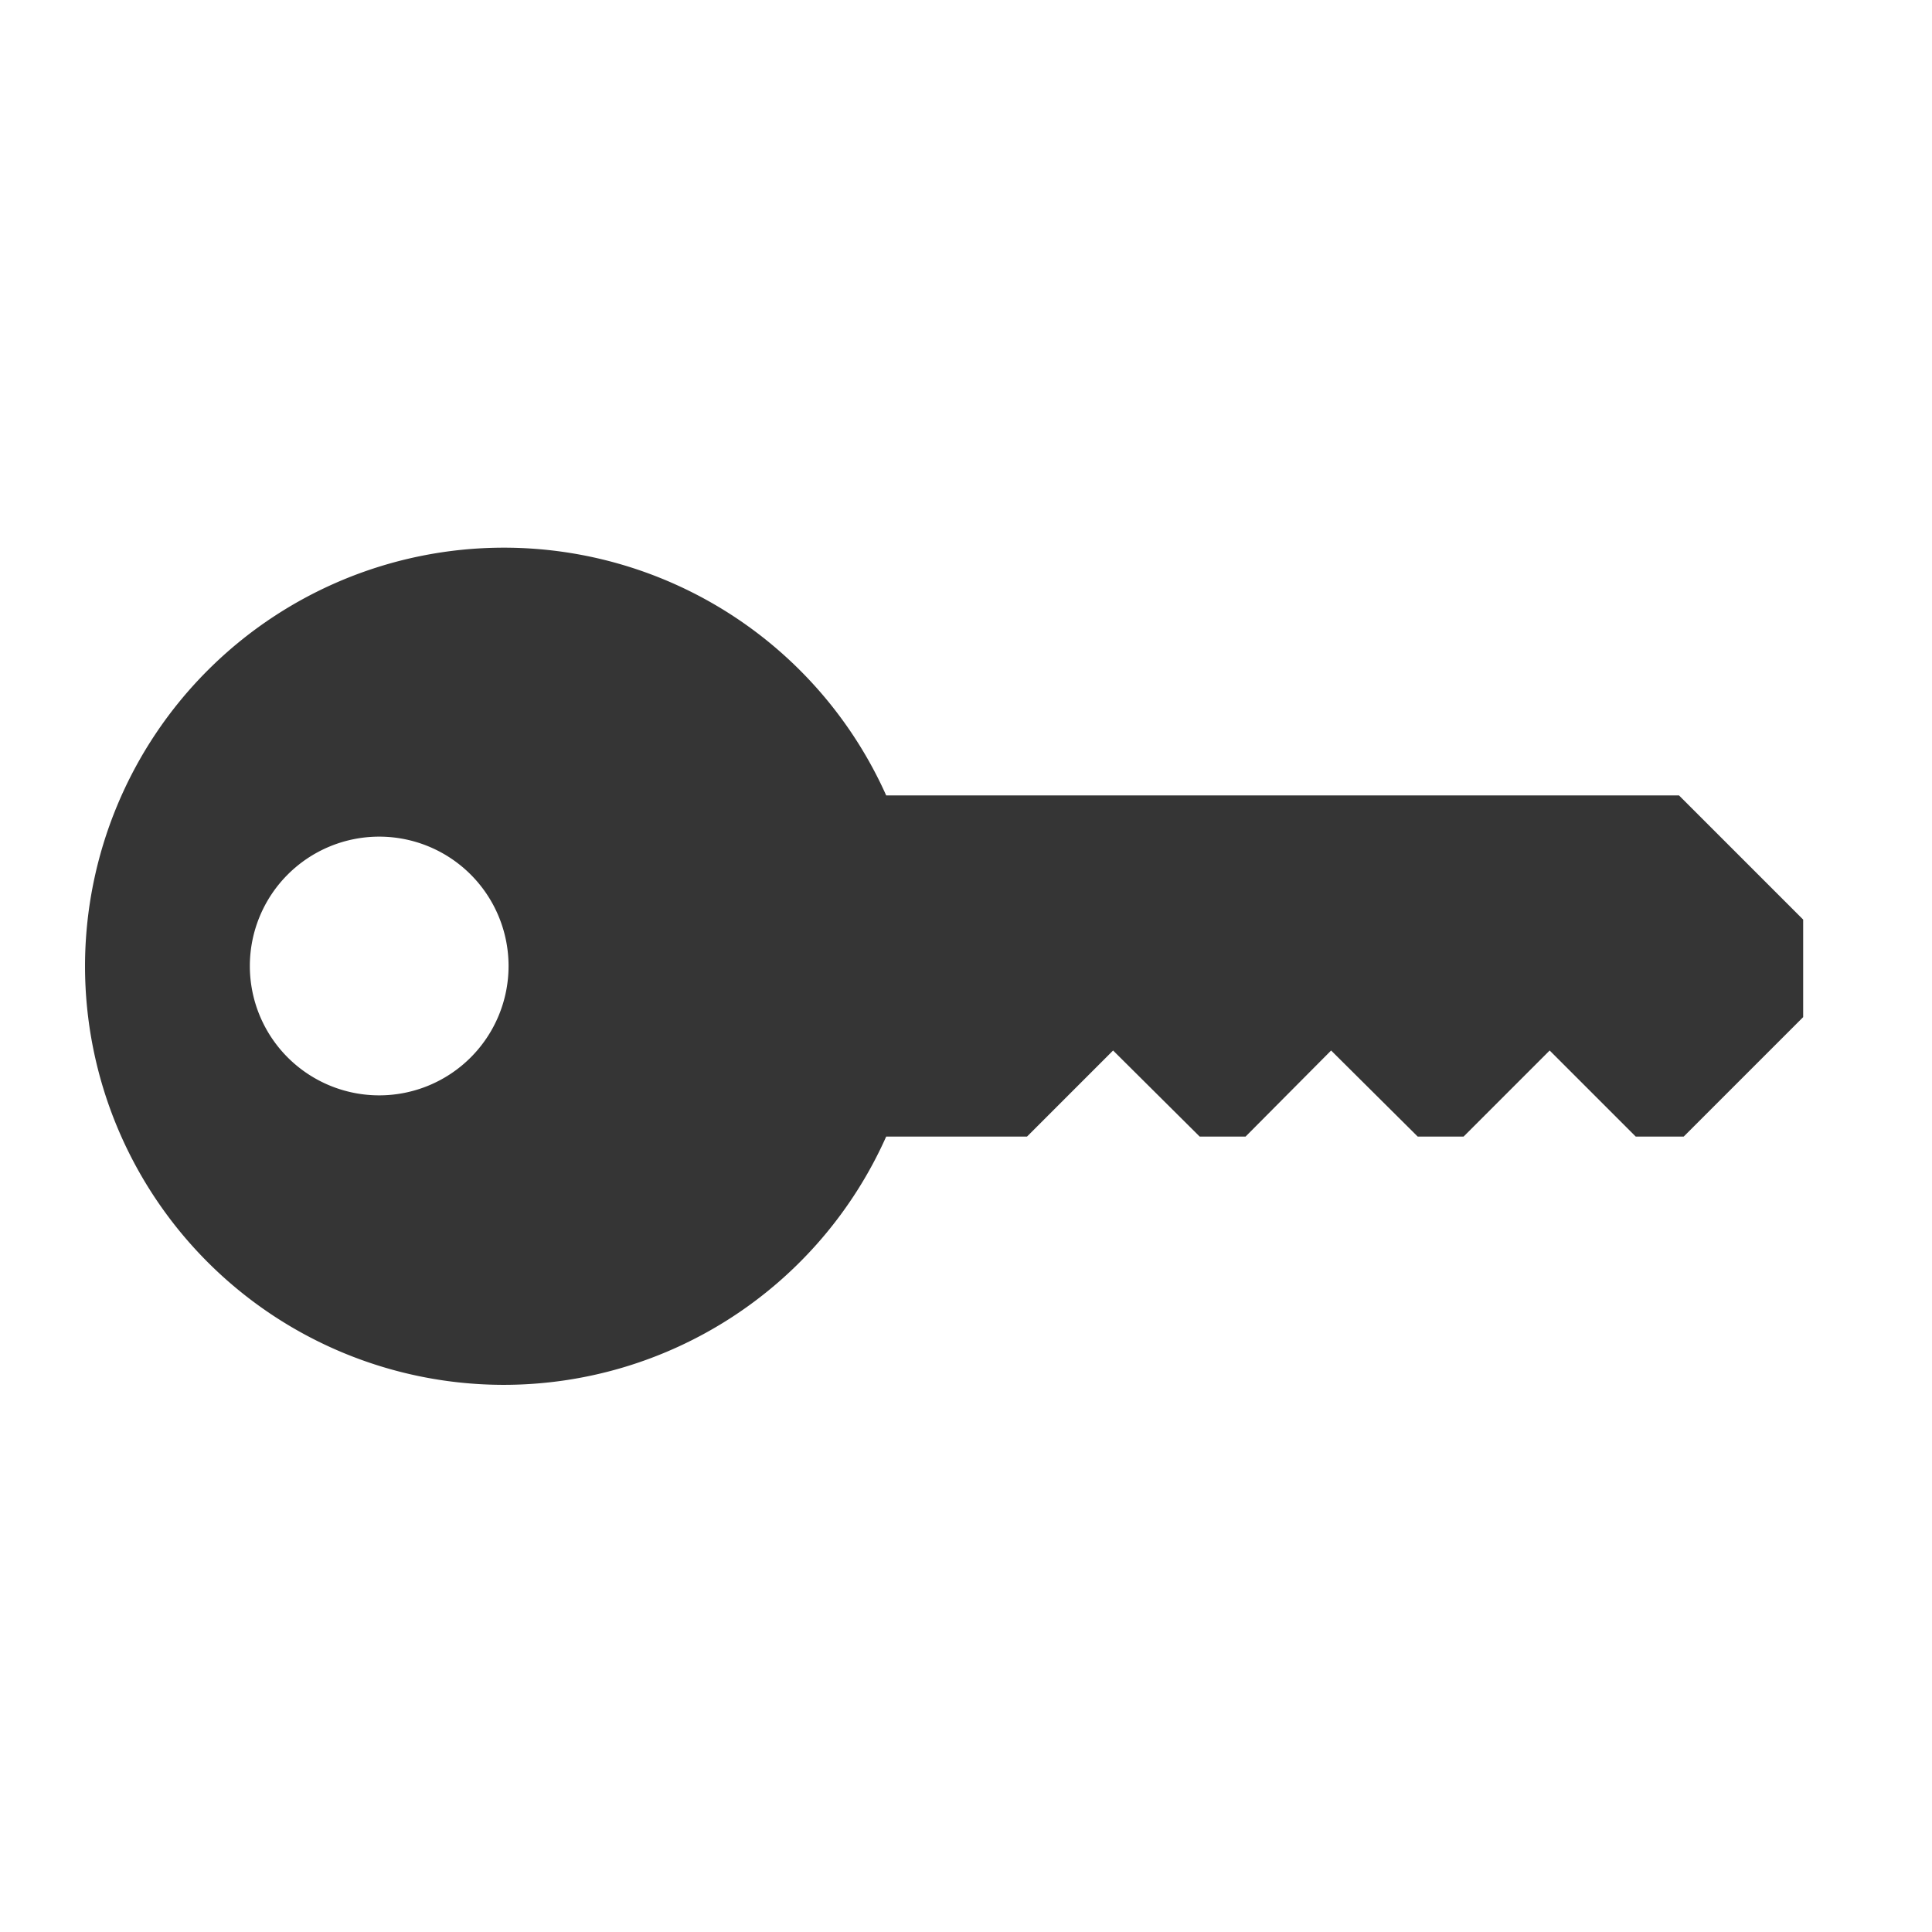 <?xml version="1.0" encoding="UTF-8" standalone="no"?>
<!-- Created with Inkscape (http://www.inkscape.org/) -->

<svg
   width="14"
   height="14"
   viewBox="0 0 3.704 3.704"
   version="1.1"
   id="svg1"
   xmlns="http://www.w3.org/2000/svg"
   xmlns:svg="http://www.w3.org/2000/svg">
  <defs
     id="defs1" />
  <g
     id="layer1">
    <path
       id="rect1"
       style="fill:#353535;fill-opacity:1;stroke-width:1.128;stroke-linejoin:round"
       d="M 0.966,1.05 A 0.803,0.803 0 0 0 0.163,1.852 0.803,0.803 0 0 0 0.966,2.655 0.803,0.803 0 0 0 1.699,2.179 H 1.969 L 2.134,2.014 2.3,2.179 h 0.088 L 2.552,2.014 2.718,2.179 h 0.088 L 2.971,2.014 3.136,2.179 H 3.228 L 3.457,1.95 V 1.763 L 3.219,1.525 H 1.699 A 0.803,0.803 0 0 0 0.966,1.05 Z M 0.727,1.604 A 0.248,0.248 0 0 1 0.975,1.852 0.248,0.248 0 0 1 0.727,2.1 0.248,0.248 0 0 1 0.479,1.852 0.248,0.248 0 0 1 0.727,1.604 Z" />
  </g>
</svg>
